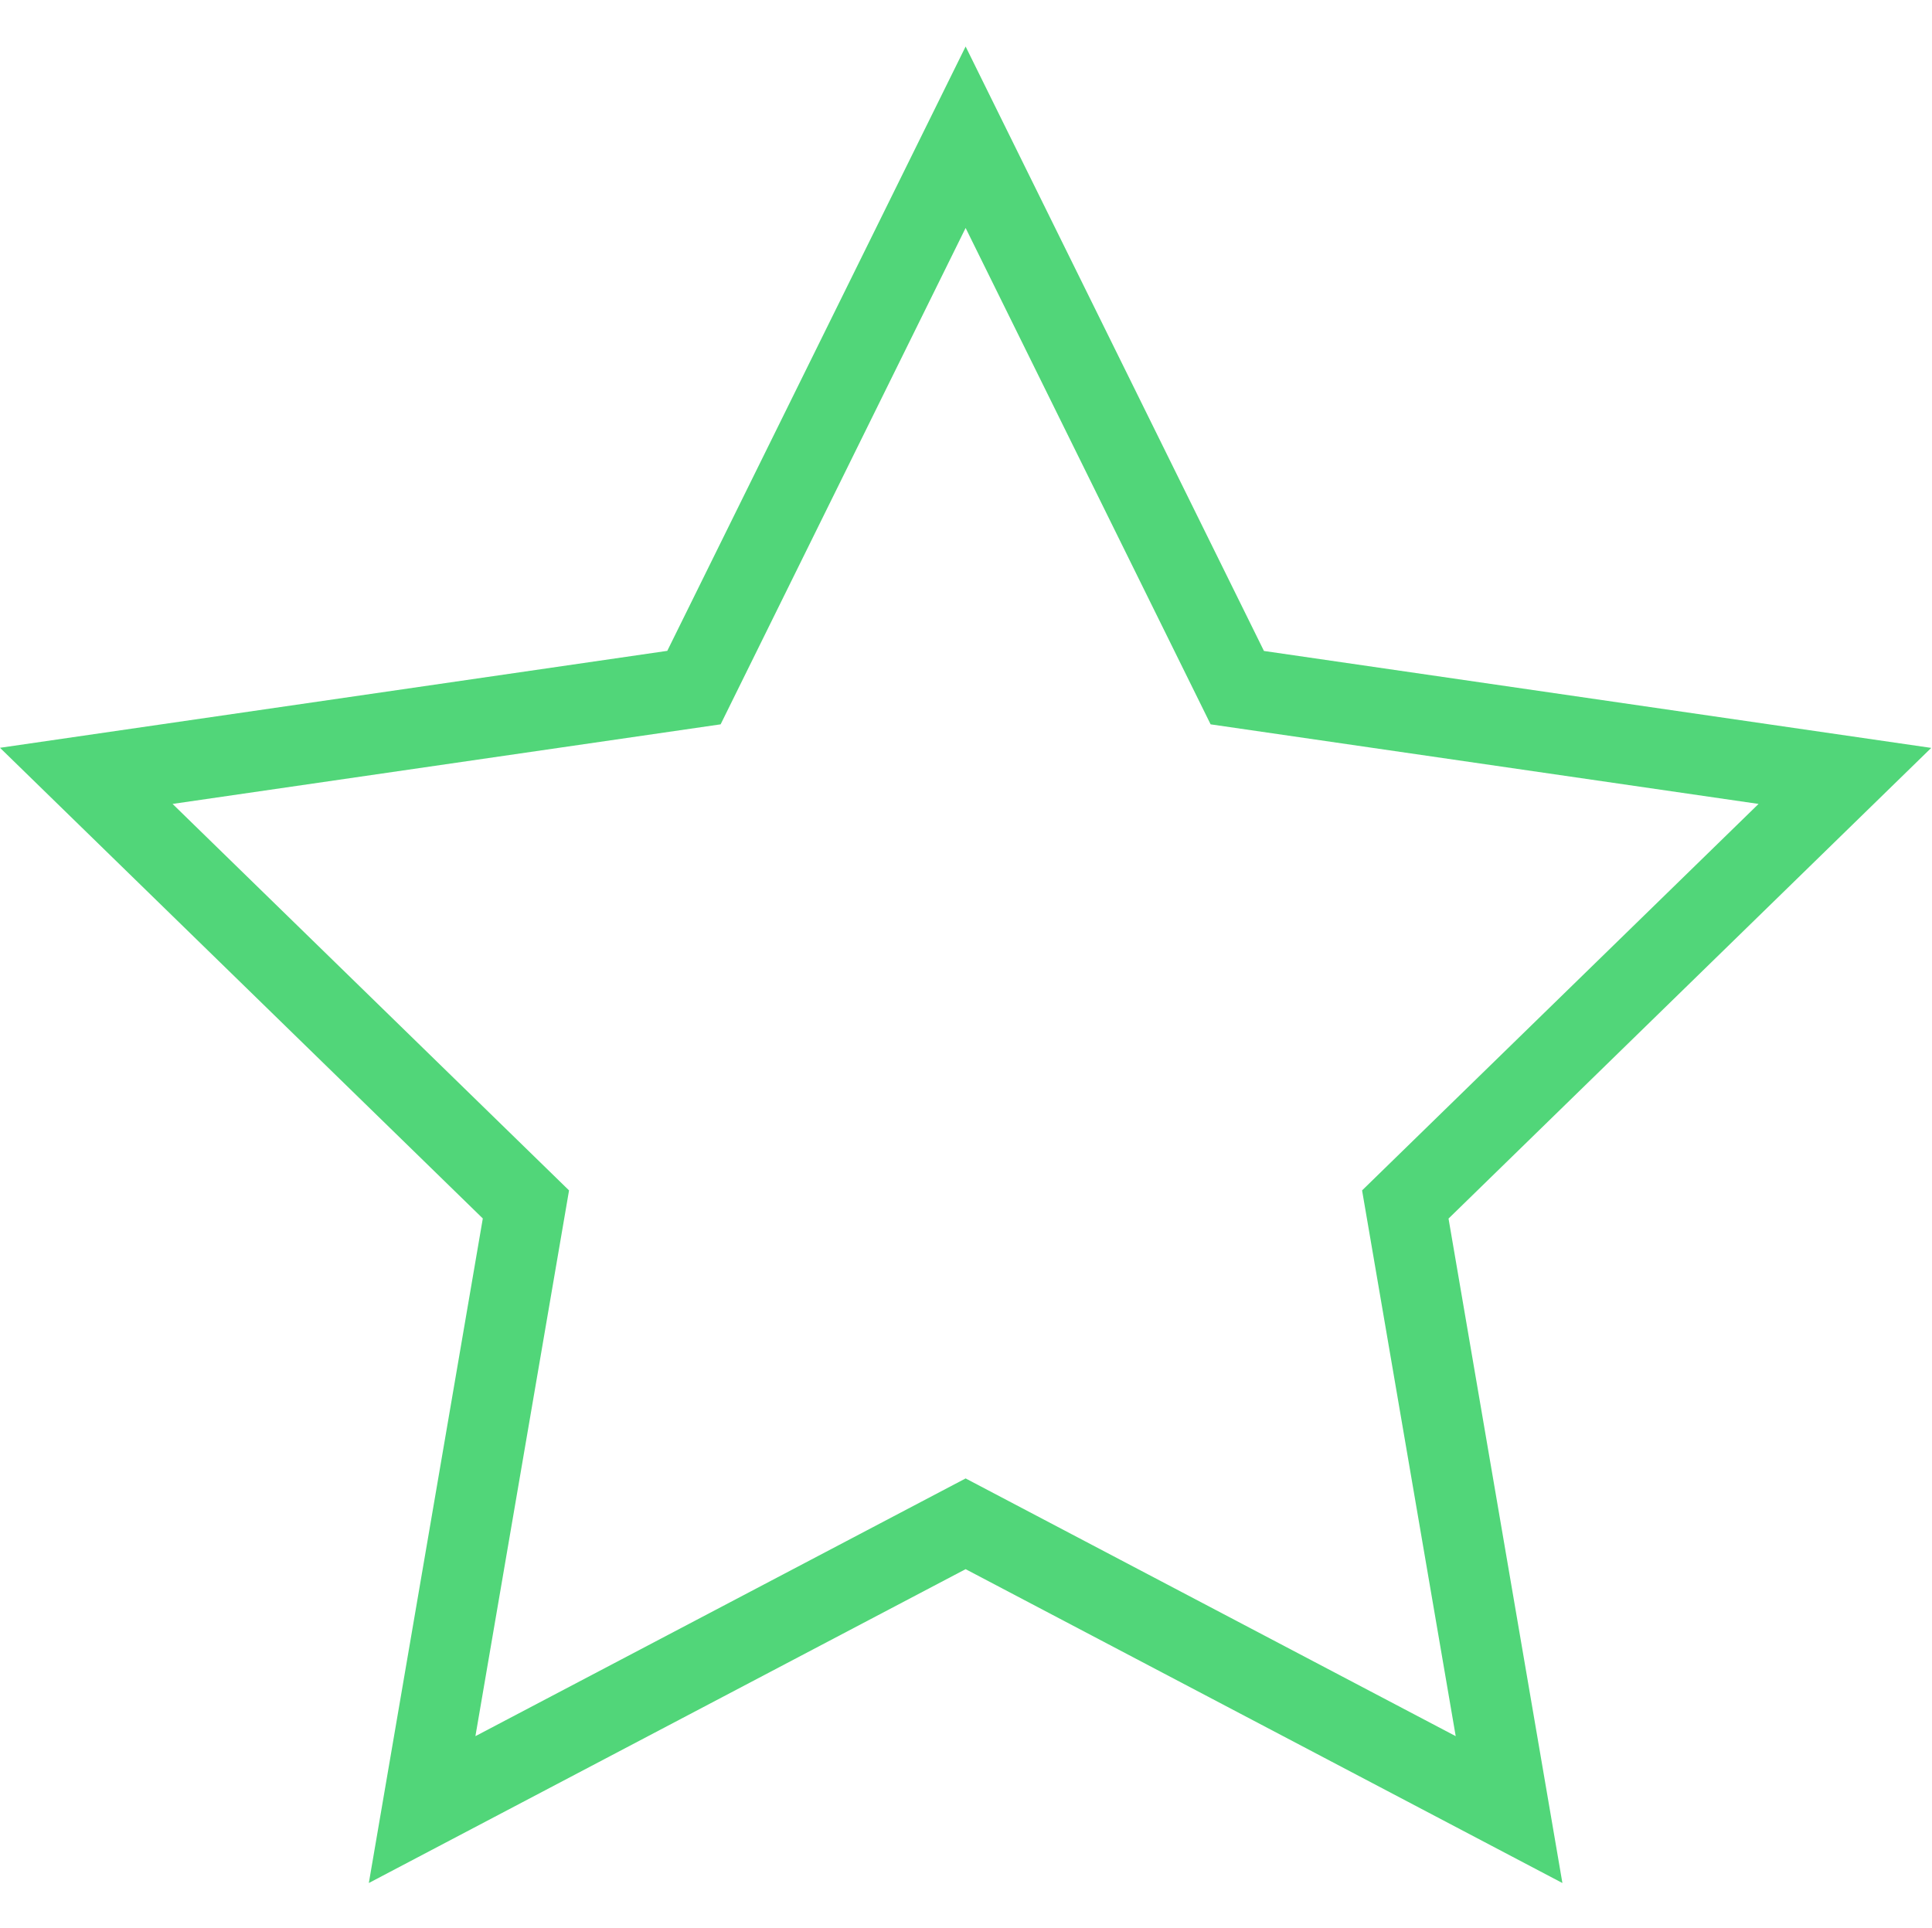 <?xml version="1.0" standalone="no"?><!DOCTYPE svg PUBLIC "-//W3C//DTD SVG 1.1//EN" "http://www.w3.org/Graphics/SVG/1.1/DTD/svg11.dtd"><svg t="1709568239190" class="icon" viewBox="0 0 1026 1024" version="1.1" xmlns="http://www.w3.org/2000/svg" p-id="20237" xmlns:xlink="http://www.w3.org/1999/xlink" width="32.062" height="32"><path d="M829.724 1000.05 512.796 833.365l-316.928 166.684 60.53-352.939-256.398-249.97 354.361-51.484L512.796 24.69l158.436 321.024 354.361 51.484-256.341 249.97L829.724 1000.05zM512.796 785.18l260.267 136.875-49.721-289.849 210.546-205.255-290.987-42.268L512.796 121.06 382.692 384.683 91.648 426.951l210.546 205.255-49.721 289.849L512.796 785.18z" p-id="20238" fill="#51d679"></path></svg>
